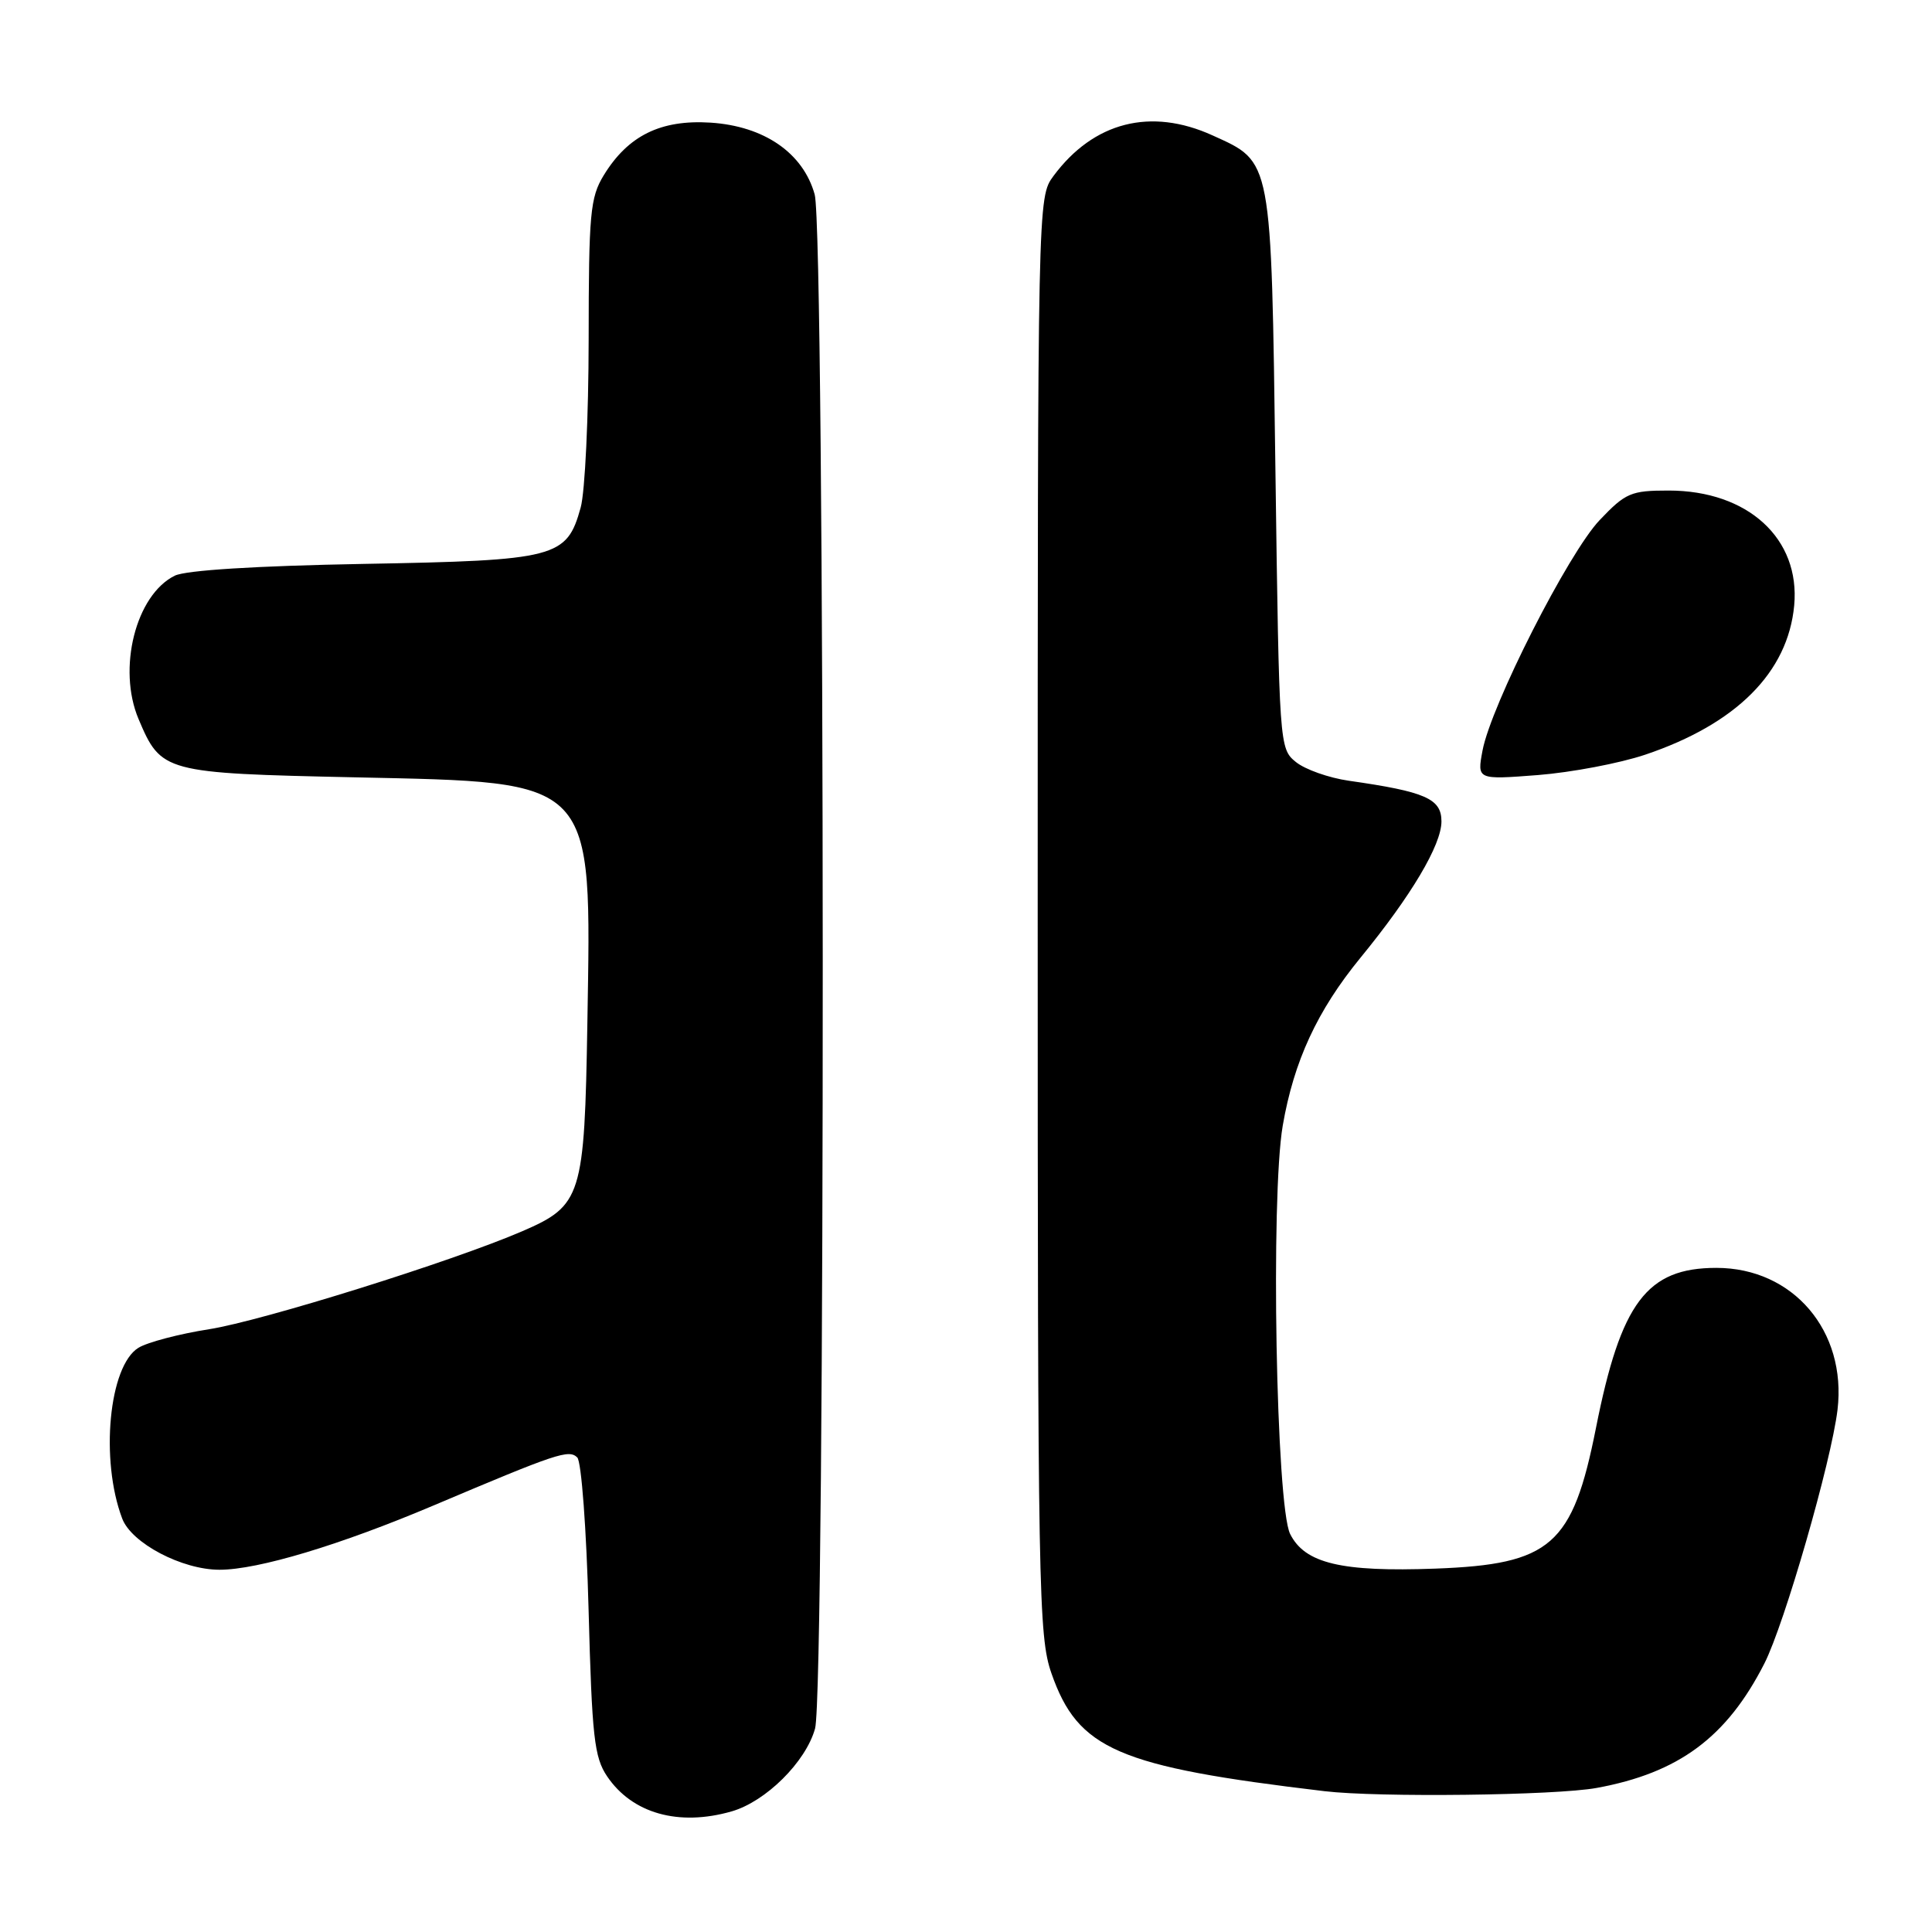 <?xml version="1.0" encoding="UTF-8" standalone="no"?>
<!DOCTYPE svg PUBLIC "-//W3C//DTD SVG 1.1//EN" "http://www.w3.org/Graphics/SVG/1.1/DTD/svg11.dtd" >
<svg xmlns="http://www.w3.org/2000/svg" xmlns:xlink="http://www.w3.org/1999/xlink" version="1.1" viewBox="0 0 256 256">
 <g >
 <path fill="currentColor"
d=" M 96.94 240.02 C 101.47 238.72 106.78 233.46 108.00 229.04 C 109.39 224.07 109.34 30.76 107.95 25.77 C 106.42 20.27 101.26 16.71 94.15 16.25 C 87.54 15.83 83.21 17.97 79.99 23.24 C 78.20 26.18 78.01 28.31 78.00 45.00 C 77.99 55.17 77.52 65.19 76.94 67.26 C 75.10 73.91 73.73 74.26 48.19 74.72 C 33.90 74.98 24.63 75.56 23.16 76.28 C 17.99 78.83 15.53 88.59 18.36 95.28 C 21.35 102.35 21.71 102.45 47.03 103.00 C 79.11 103.70 78.36 102.91 77.83 135.54 C 77.45 158.57 77.09 159.74 69.19 163.15 C 59.95 167.14 34.76 175.02 27.70 176.13 C 23.74 176.75 19.53 177.86 18.34 178.59 C 14.43 181.01 13.25 193.44 16.19 201.21 C 17.42 204.48 24.12 208.00 29.09 208.00 C 34.19 208.00 45.06 204.73 57.50 199.46 C 73.82 192.55 75.37 192.03 76.49 193.12 C 77.04 193.65 77.71 202.67 77.99 213.29 C 78.44 230.17 78.74 232.85 80.45 235.38 C 83.78 240.30 89.93 242.03 96.94 240.02 Z  M 211.57 236.91 C 222.44 234.92 228.81 230.20 233.79 220.42 C 236.46 215.17 242.65 193.68 243.48 186.81 C 244.72 176.36 237.59 168.00 227.43 168.00 C 218.22 168.00 214.77 172.58 211.47 189.23 C 208.38 204.78 205.52 207.28 190.19 207.85 C 177.74 208.31 172.90 207.16 170.95 203.26 C 169.09 199.54 168.35 158.58 169.97 149.15 C 171.44 140.61 174.55 133.90 180.25 126.93 C 187.00 118.69 191.00 111.96 191.00 108.84 C 191.00 105.83 188.88 104.90 178.71 103.45 C 176.08 103.07 172.93 101.96 171.71 100.97 C 169.52 99.19 169.50 98.87 169.00 62.29 C 168.44 20.69 168.59 21.54 160.67 17.94 C 152.48 14.22 144.91 16.15 139.59 23.32 C 137.50 26.14 137.50 26.32 137.50 121.32 C 137.50 210.79 137.61 216.81 139.32 221.72 C 142.84 231.81 148.11 234.09 175.50 237.34 C 182.62 238.19 206.13 237.91 211.57 236.91 Z  M 218.00 100.00 C 230.08 95.93 236.91 89.09 237.74 80.23 C 238.56 71.37 231.61 65.00 221.10 65.00 C 216.11 65.00 215.40 65.30 211.96 68.92 C 207.82 73.27 197.57 93.45 196.44 99.46 C 195.72 103.32 195.72 103.32 203.78 102.70 C 208.21 102.35 214.61 101.14 218.00 100.00 Z "/>
</g>
</svg>